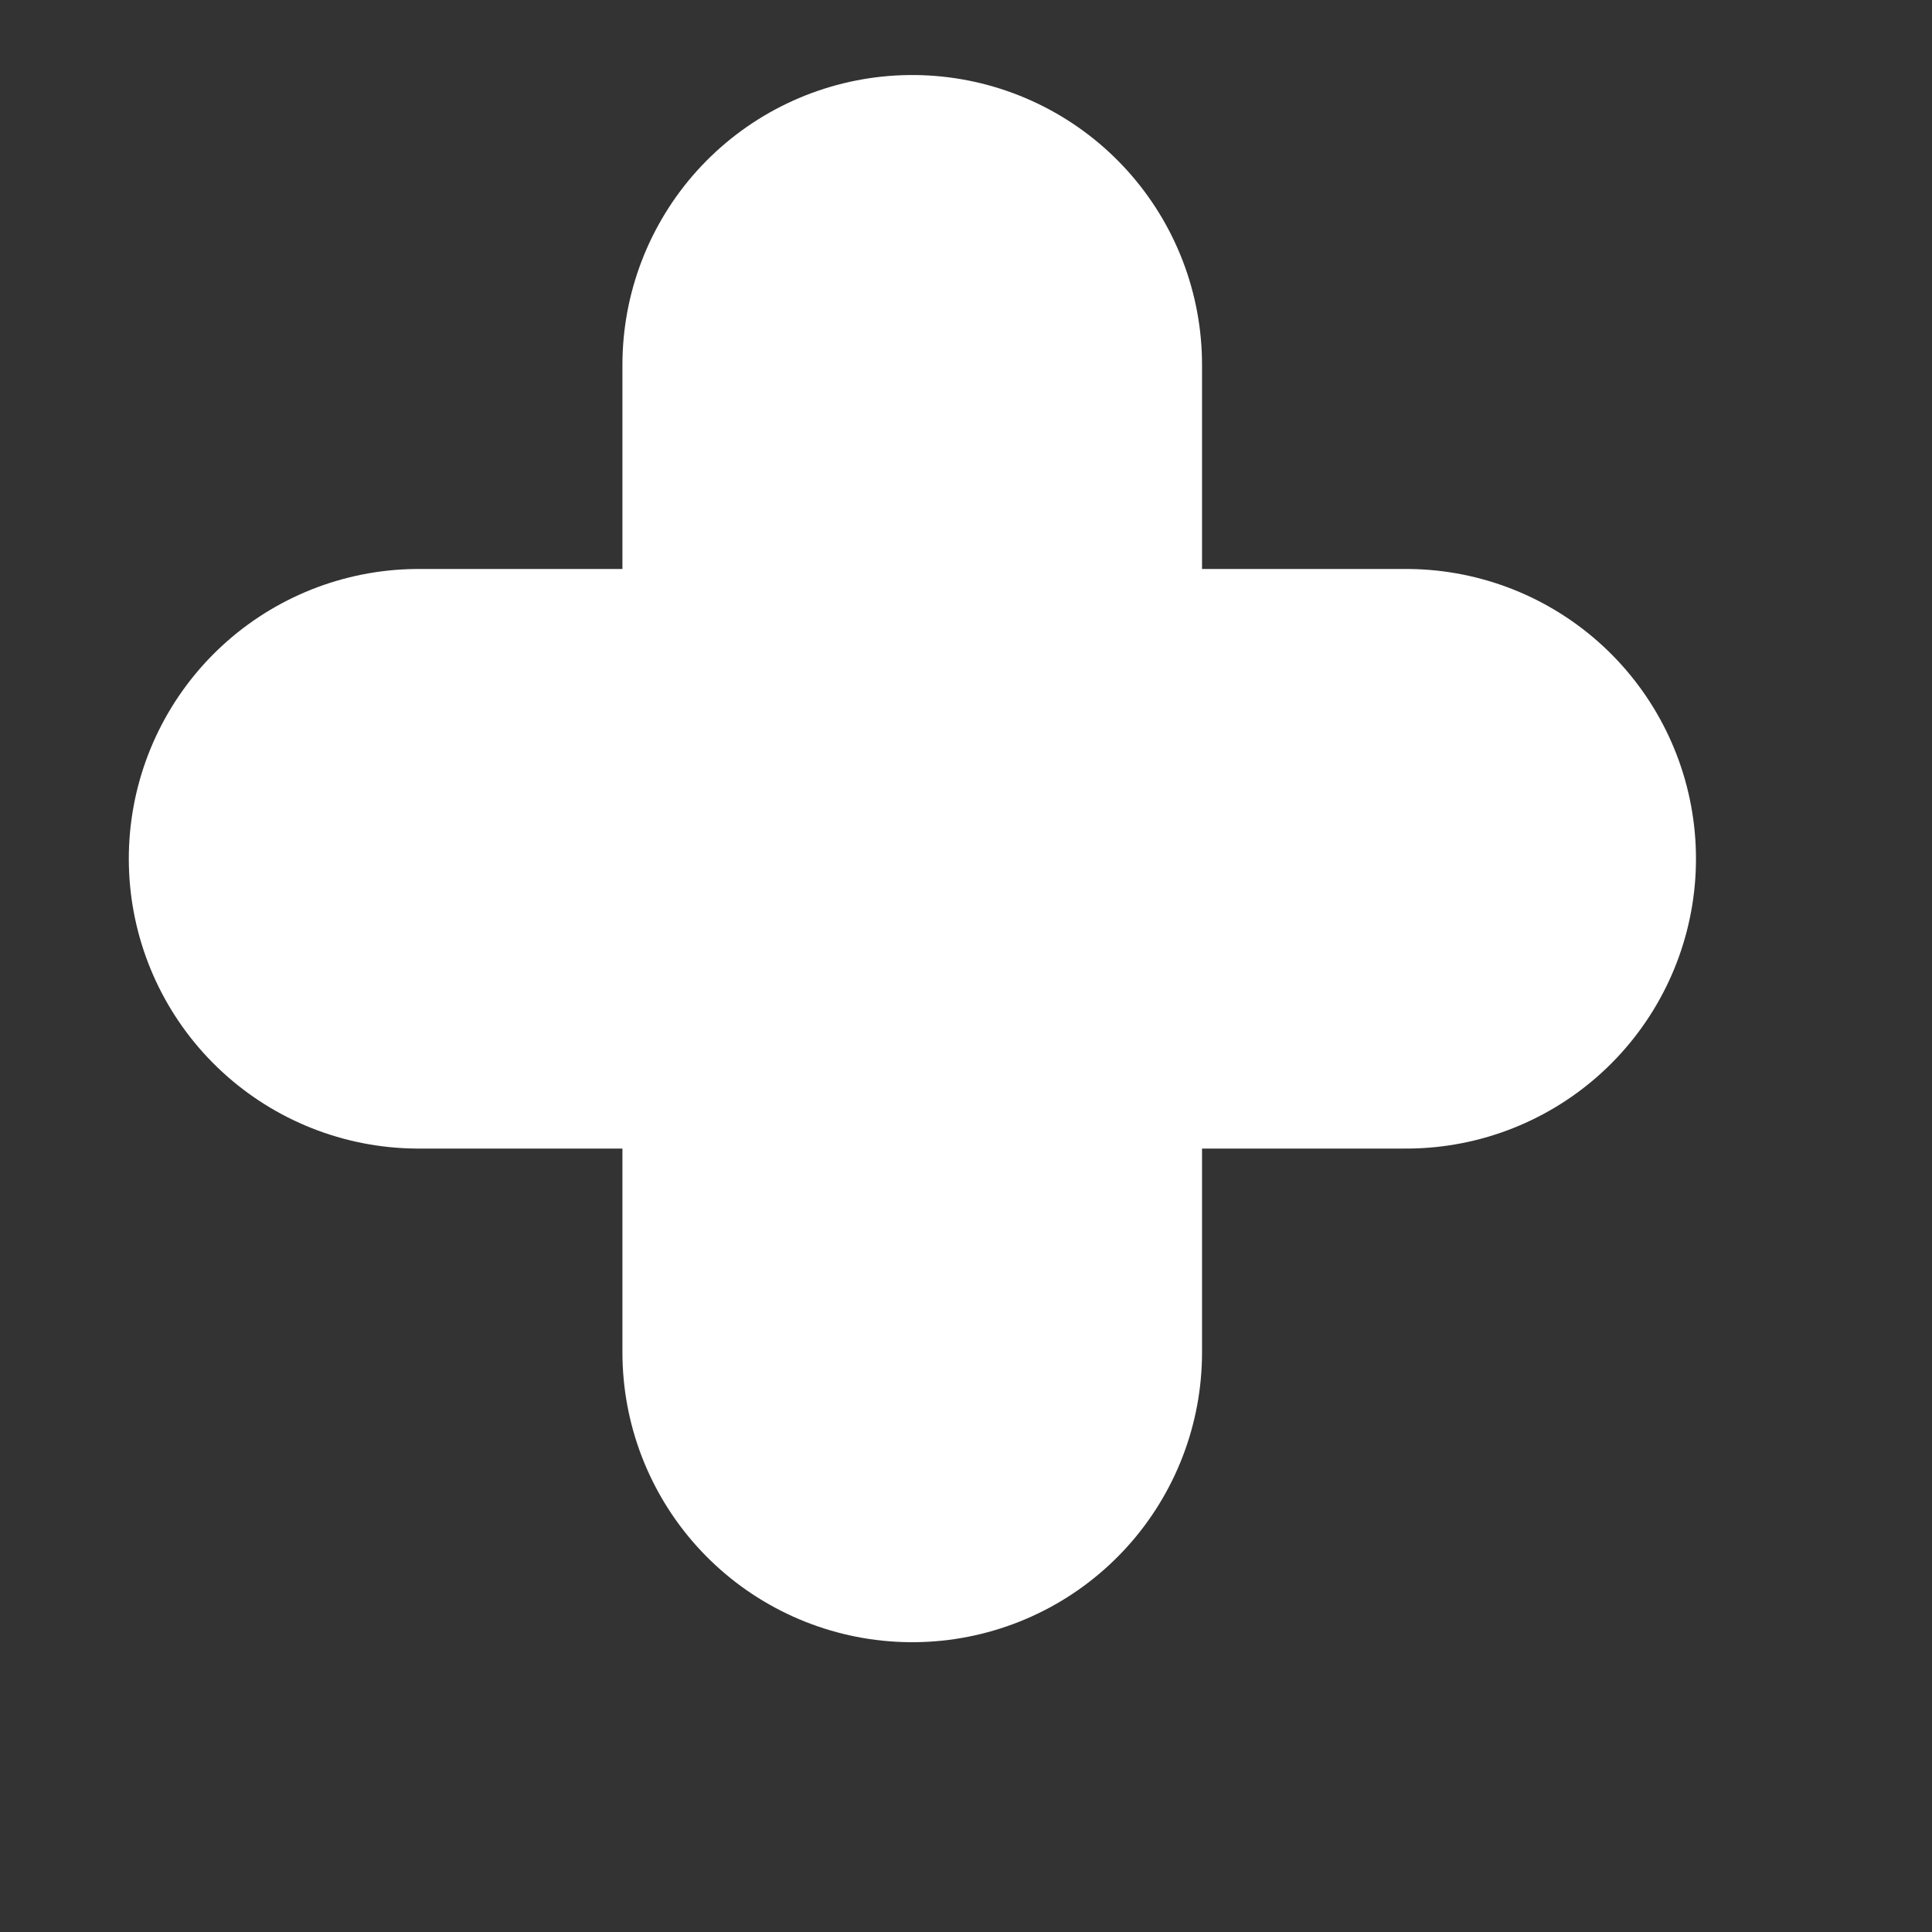<svg width="6" height="6" viewBox="0 0 6 6" fill="none" xmlns="http://www.w3.org/2000/svg">
<rect x="0" y="0" width="6" height="6" fill="#333333" stroke="none"/>
<path d="M2.833 1.133V2.667M2.833 2.667H4.367M2.833 2.667H1.3M2.833 2.667V4.2" stroke="white" stroke-width="1.8" stroke-linecap="round" stroke-linejoin="round"/>
</svg>
